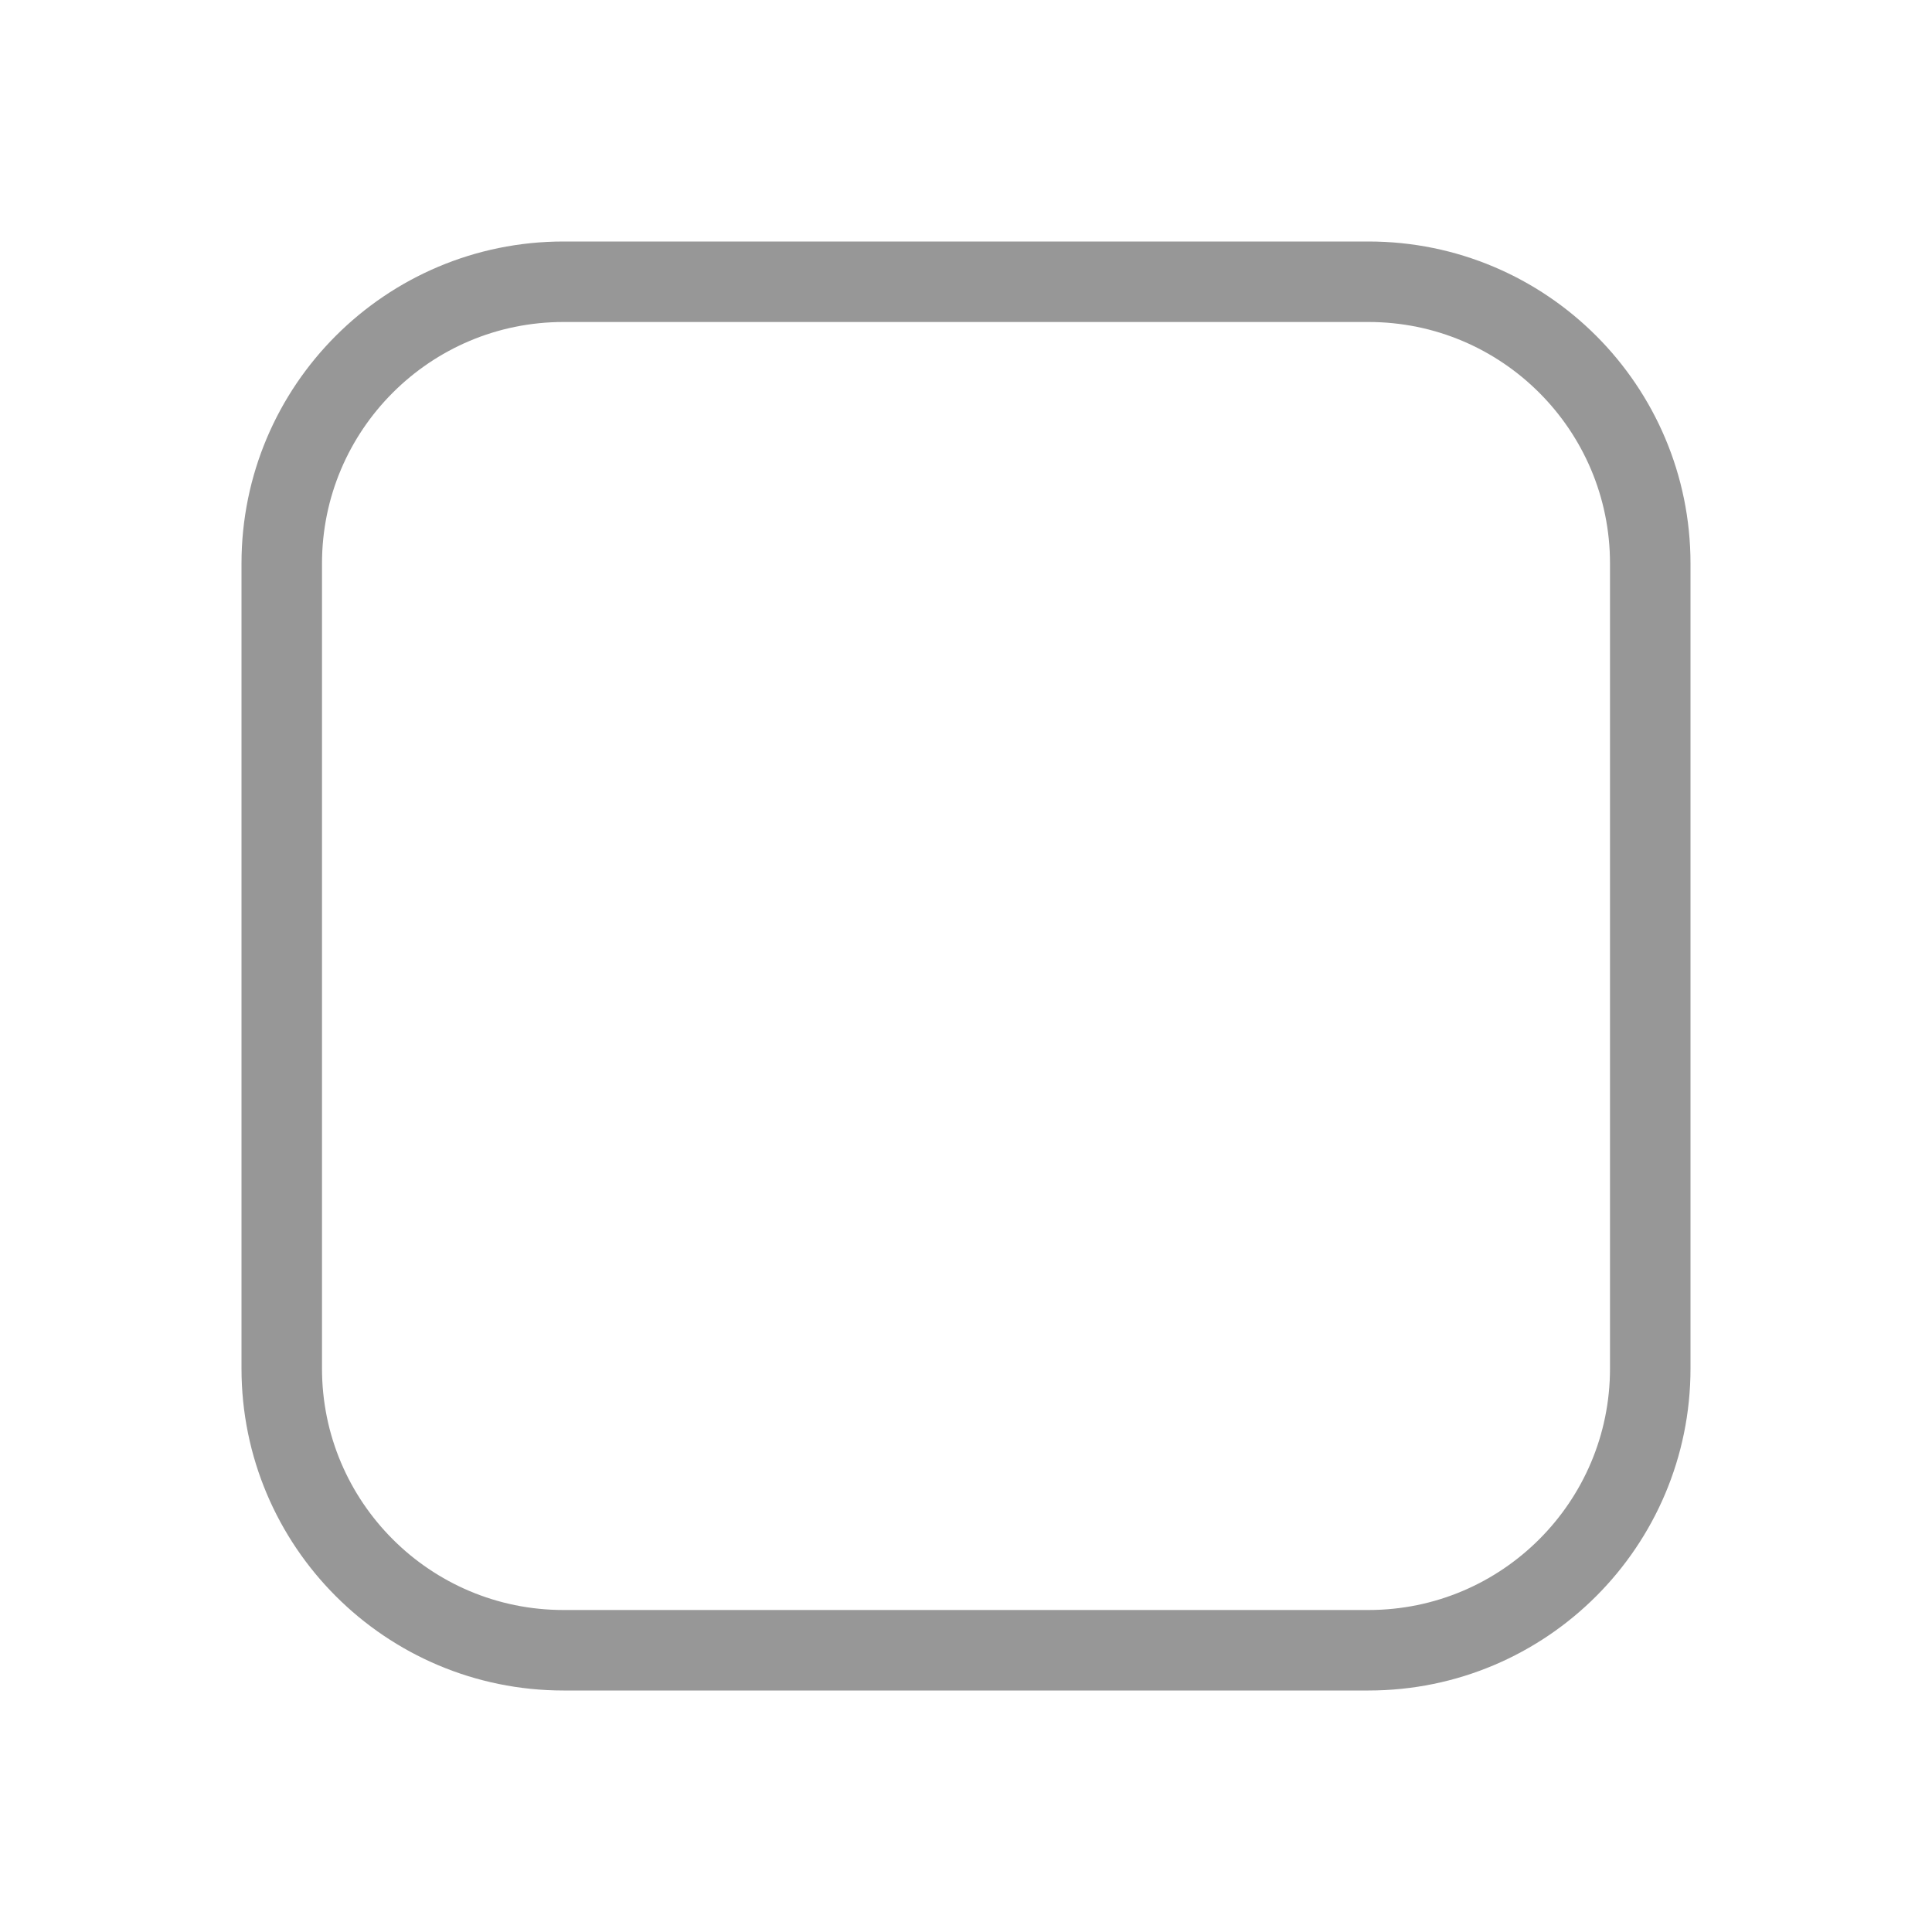 <svg width="24" height="24" viewBox="0 0 24 24" fill="none" xmlns="http://www.w3.org/2000/svg">
<path d="M3.5 7C3.5 5.067 5.067 3.5 7 3.5H17C18.933 3.5 20.5 5.067 20.5 7V17C20.5 18.933 18.933 20.5 17 20.5H7C5.067 20.5 3.5 18.933 3.5 17V7Z" stroke="#979797"/>
</svg>
